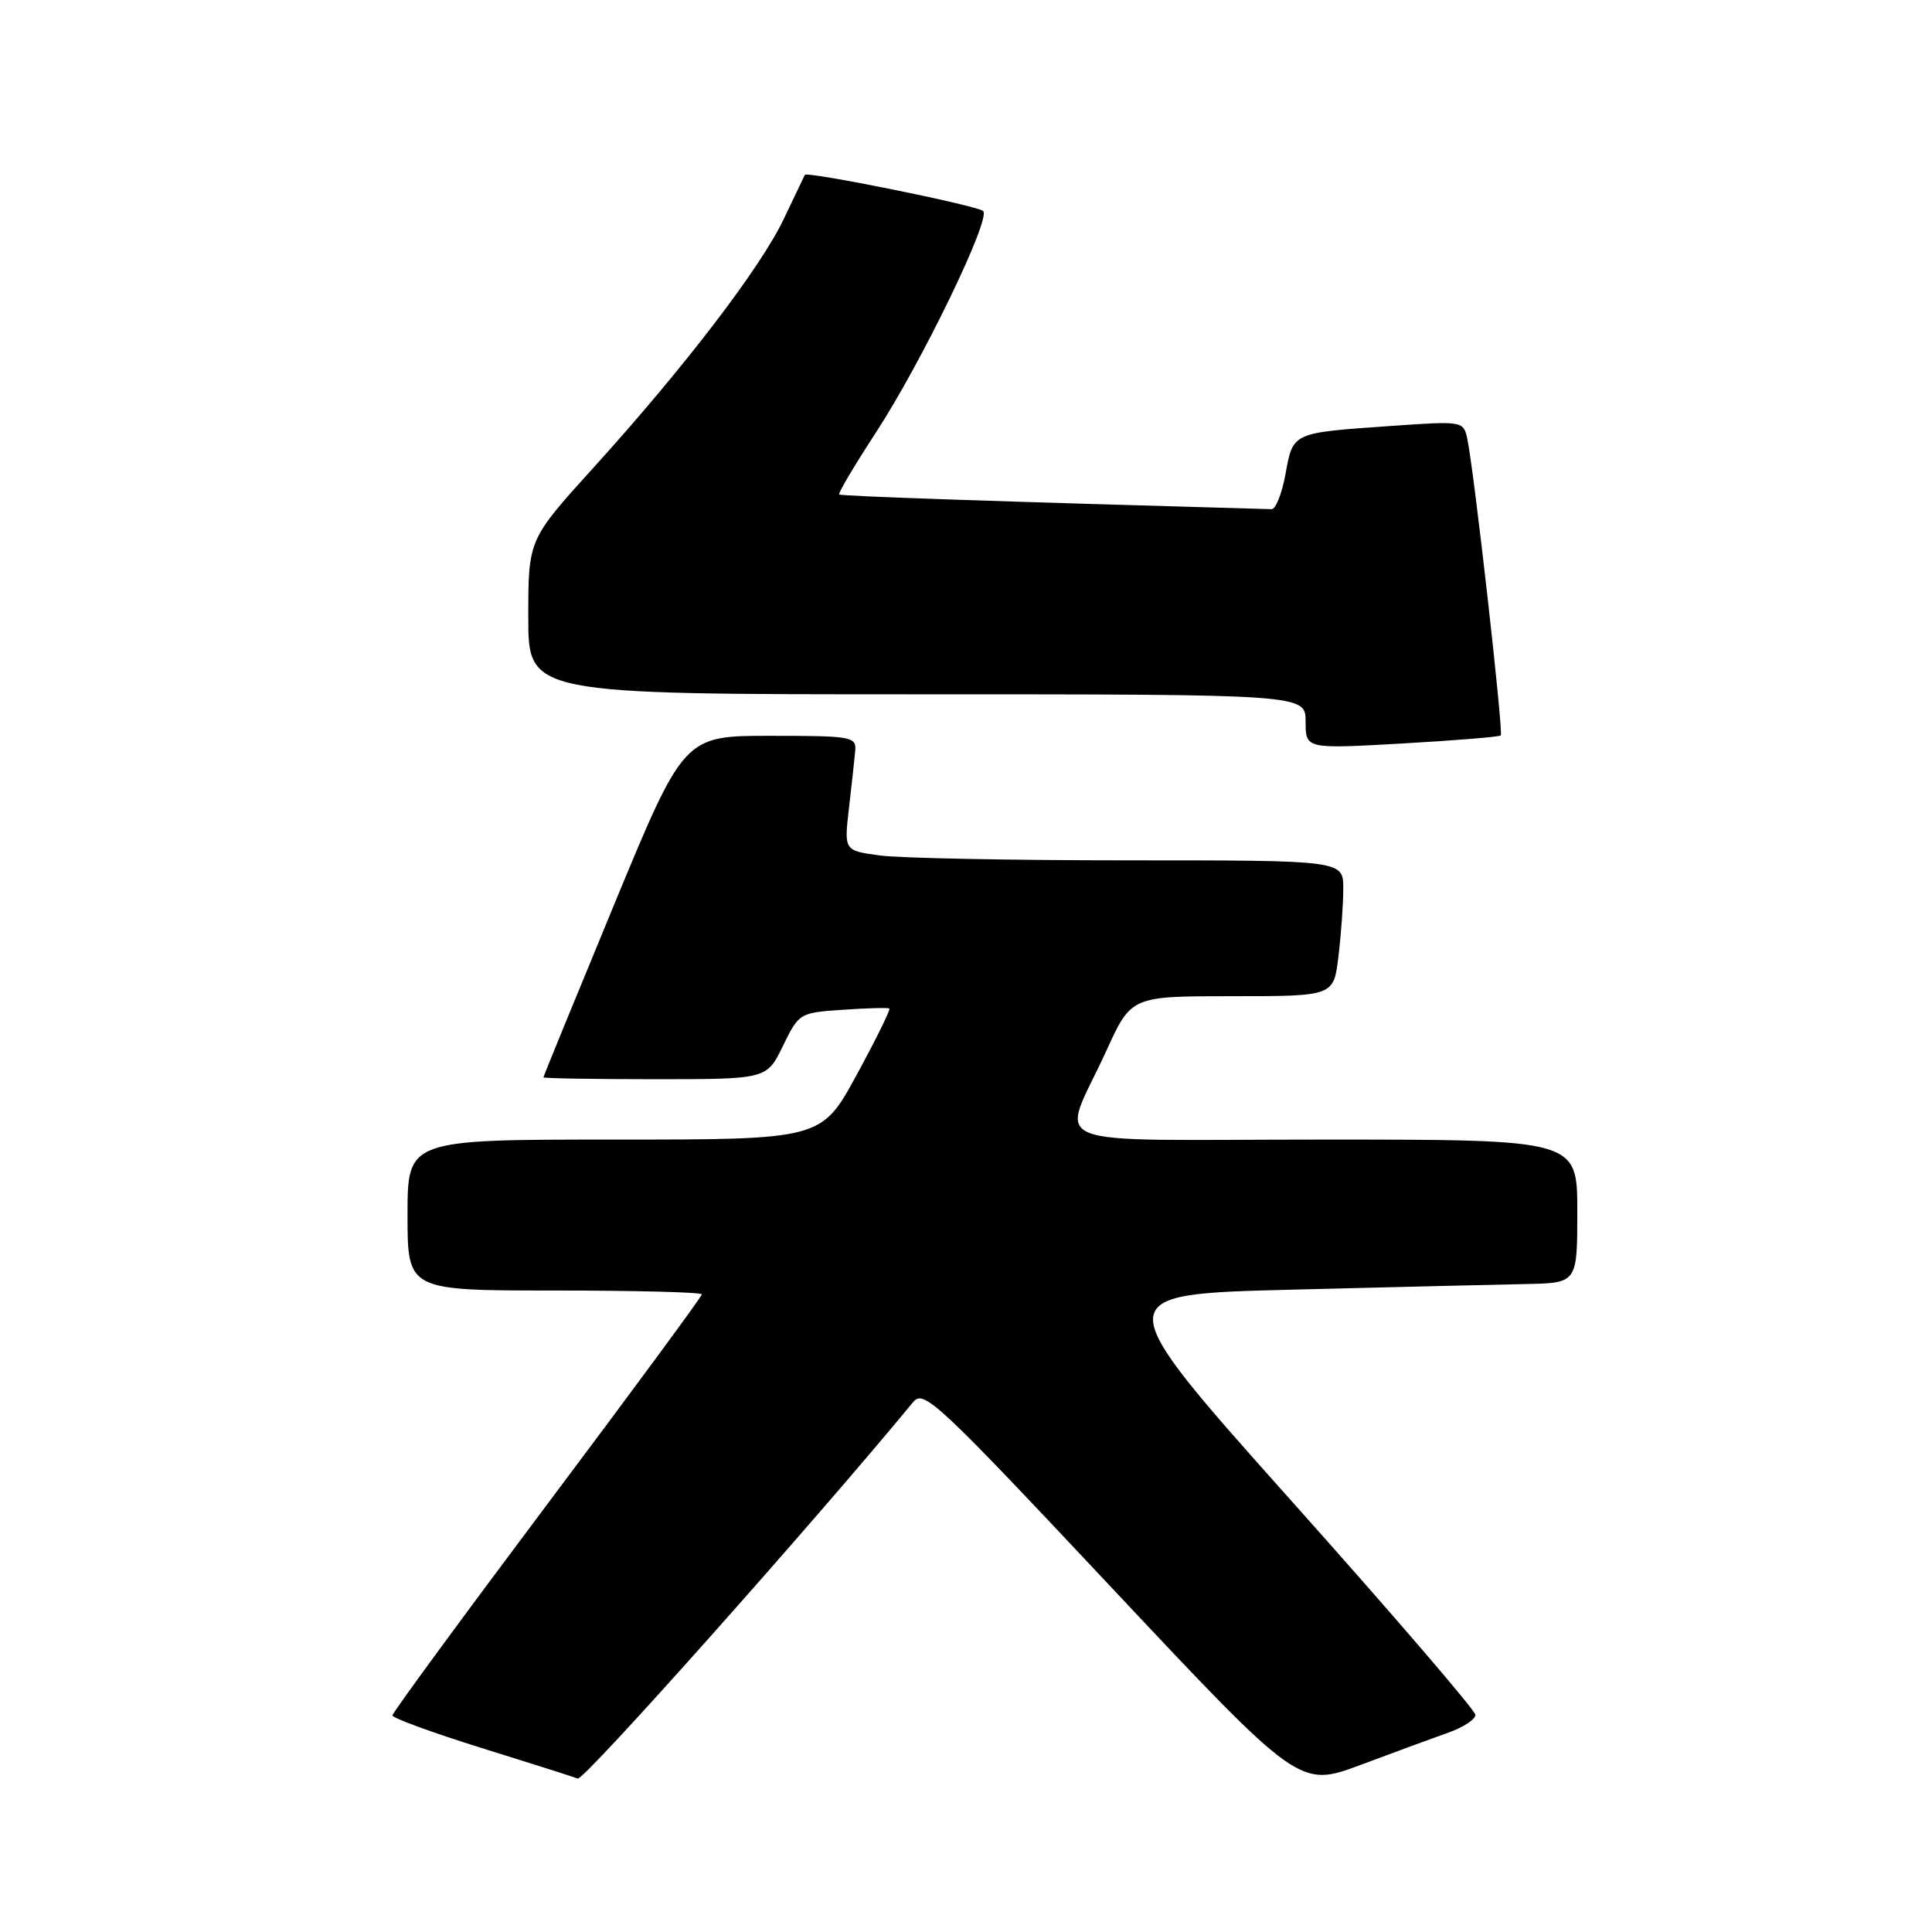 <?xml version="1.0" encoding="UTF-8" standalone="no"?>
<!DOCTYPE svg PUBLIC "-//W3C//DTD SVG 1.1//EN" "http://www.w3.org/Graphics/SVG/1.1/DTD/svg11.dtd" >
<svg xmlns="http://www.w3.org/2000/svg" xmlns:xlink="http://www.w3.org/1999/xlink" version="1.1" viewBox="0 0 256 256">
 <g >
 <path fill="currentColor"
d=" M 192.00 229.55 C 193.93 228.86 195.50 227.82 195.50 227.23 C 195.50 226.65 184.52 213.87 171.09 198.84 C 146.68 171.50 146.68 171.50 171.09 170.89 C 184.52 170.55 198.54 170.21 202.25 170.14 C 209.00 170.00 209.00 170.00 209.00 160.50 C 209.00 151.00 209.00 151.00 175.43 151.00 C 136.87 151.00 140.55 152.50 146.59 139.25 C 149.89 132.00 149.89 132.00 163.30 132.00 C 176.72 132.00 176.72 132.00 177.35 126.75 C 177.70 123.86 177.99 119.81 177.99 117.75 C 178.00 114.00 178.00 114.00 149.64 114.00 C 134.04 114.00 119.15 113.71 116.56 113.35 C 111.84 112.71 111.84 112.71 112.49 107.10 C 112.85 104.02 113.22 100.60 113.32 99.50 C 113.49 97.61 112.89 97.50 102.06 97.50 C 90.62 97.50 90.62 97.50 81.32 120.00 C 76.20 132.38 72.01 142.61 72.01 142.75 C 72.00 142.89 78.66 143.00 86.80 143.00 C 101.60 143.00 101.60 143.00 103.74 138.60 C 105.86 134.24 105.94 134.19 111.69 133.80 C 114.89 133.58 117.65 133.50 117.84 133.63 C 118.03 133.75 116.08 137.71 113.51 142.43 C 108.84 151.00 108.84 151.00 81.42 151.00 C 54.00 151.00 54.00 151.00 54.00 161.00 C 54.00 171.00 54.00 171.00 73.50 171.00 C 84.22 171.00 93.00 171.23 93.00 171.51 C 93.00 171.79 83.78 184.31 72.50 199.34 C 61.23 214.37 52.00 226.95 52.00 227.30 C 52.00 227.65 57.29 229.58 63.75 231.60 C 70.21 233.61 75.98 235.44 76.56 235.67 C 77.36 235.97 107.71 201.90 121.00 185.78 C 122.40 184.08 124.16 185.73 147.34 210.42 C 172.19 236.88 172.19 236.88 180.34 233.84 C 184.83 232.16 190.07 230.23 192.00 229.55 Z  M 198.86 97.45 C 199.24 97.09 195.30 62.18 194.42 58.13 C 193.91 55.79 193.83 55.77 184.20 56.45 C 171.17 57.36 171.35 57.28 170.34 62.79 C 169.87 65.38 169.04 67.49 168.49 67.47 C 132.41 66.46 111.43 65.75 111.20 65.52 C 111.03 65.36 113.21 61.69 116.03 57.36 C 122.08 48.11 131.37 28.93 130.27 27.96 C 129.42 27.22 106.91 22.66 106.64 23.18 C 106.55 23.36 105.30 25.98 103.86 29.00 C 100.80 35.46 90.68 48.68 78.61 62.00 C 70.00 71.50 70.00 71.50 70.00 81.75 C 70.00 92.00 70.00 92.00 121.50 92.00 C 173.00 92.00 173.00 92.00 173.00 95.62 C 173.00 99.24 173.00 99.24 185.75 98.52 C 192.76 98.12 198.66 97.64 198.86 97.45 Z "/>
</g>
</svg>